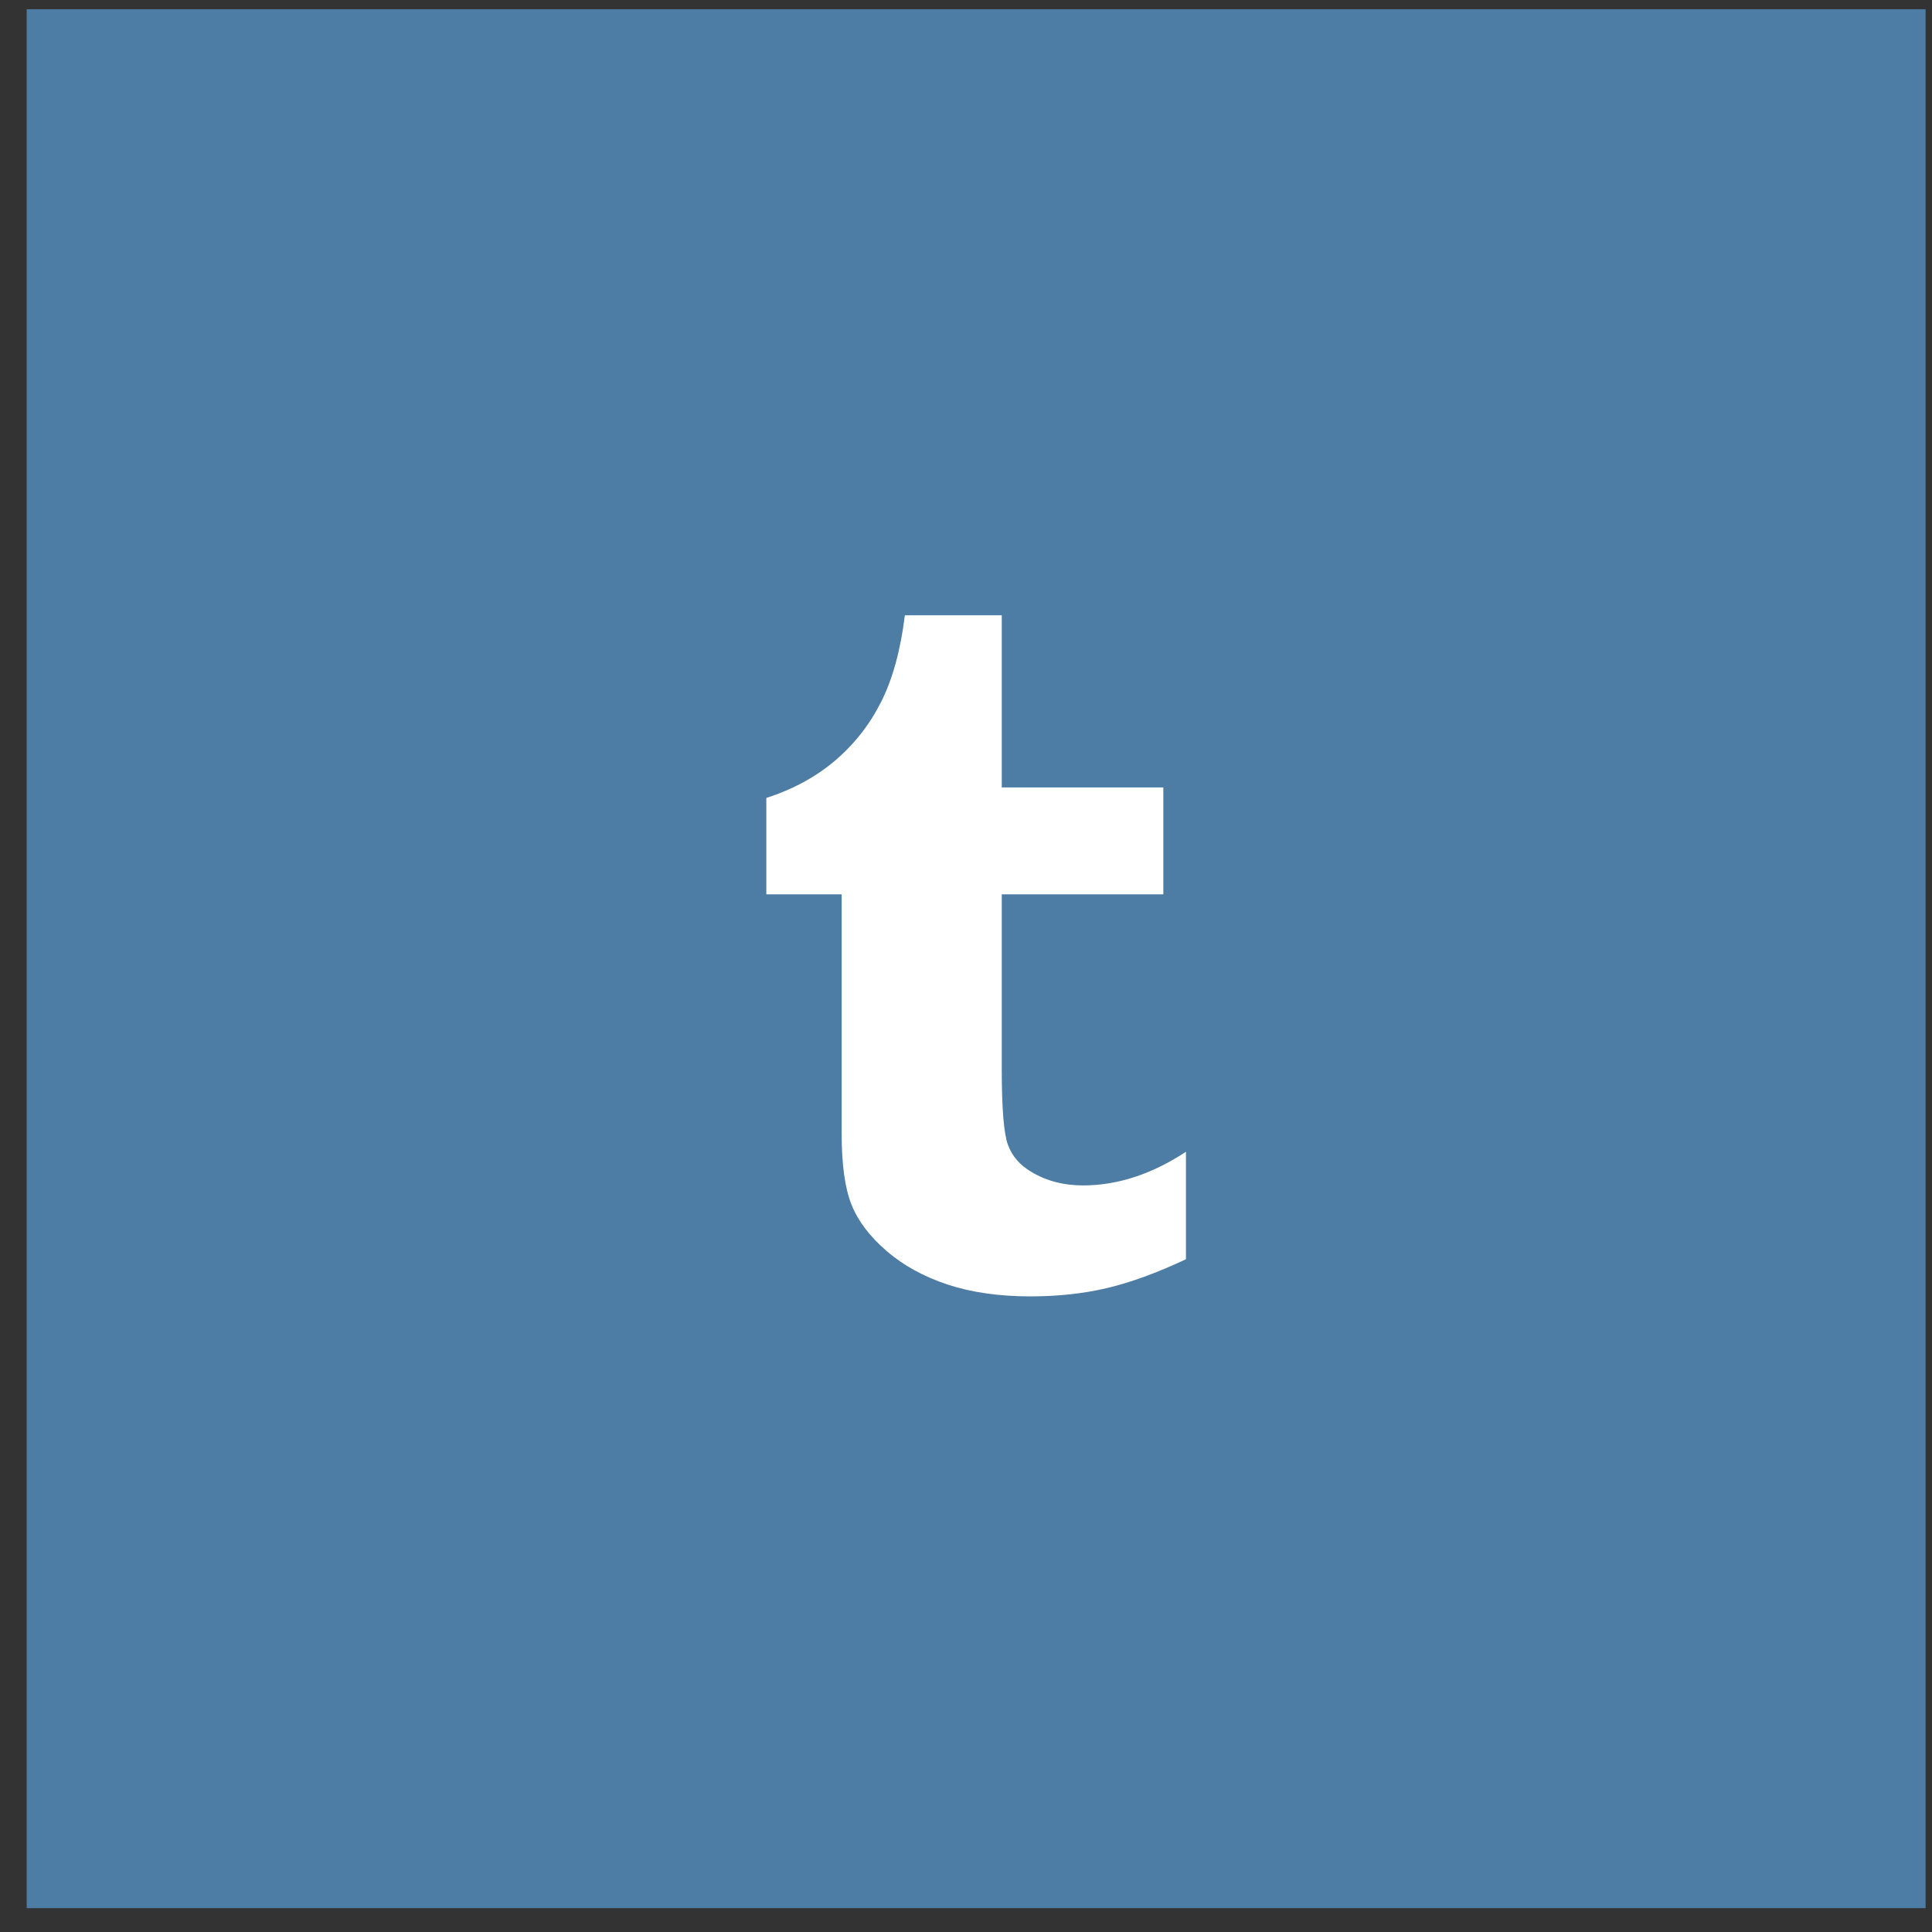 <svg xmlns="http://www.w3.org/2000/svg" width="90.71" height="90.71"><rect width="100%" height="100%" fill="#333333" stroke="none"/><path fill="#fff" d="M60.056 34.249c-1.18.57-2.434.938-3.763 1.109 1.354-.872 2.394-2.245 2.886-3.89-1.267.803-2.669 1.377-4.163 1.712-1.188-1.375-2.895-2.232-4.771-2.232-3.613 0-6.541 3.149-6.541 7.044 0 .547.057 1.088.165 1.597-5.426-.28-10.253-3.095-13.482-7.348-.561 1.037-.882 2.245-.882 3.54 0 2.438 1.153 4.606 2.912 5.851-1.074-.044-2.083-.344-2.964-.876v.096c0 3.406 2.254 6.247 5.247 6.905-.548.16-1.127.232-1.728.232-.42 0-.819-.029-1.223-.125.829 2.809 3.247 4.848 6.109 4.891-2.239 1.896-5.059 3.012-8.124 3.012-.529 0-1.052-.029-1.562-.098 2.894 2.008 6.326 3.178 10.028 3.178 12.031 0 18.614-10.734 18.614-20.041 0-.297-.007-.599-.021-.901 1.274-1.005 2.386-2.247 3.263-3.656z"/><g><rect x="1.253" y=".434" fill="#4D7DA4" width="89.156" height="89.157"/><path fill="#fff" d="M47.034 28.889v8.082h7.586v5.02h-7.586v8.199c0 1.855.097 3.045.293 3.569.195.529.561.948 1.099 1.264.705.424 1.513.634 2.425.634 1.62 0 3.229-.527 4.831-1.579v5.046c-1.368.641-2.604 1.094-3.711 1.353-1.108.262-2.306.39-3.593.39-1.464 0-2.756-.185-3.878-.552-1.122-.373-2.082-.896-2.873-1.58-.794-.684-1.346-1.412-1.65-2.182-.308-.769-.46-1.885-.46-3.347v-11.216h-3.537v-4.524c1.26-.409 2.334-.995 3.229-1.755.895-.763 1.616-1.677 2.156-2.747.541-1.065.916-2.427 1.12-4.075h4.549z"/></g></svg>